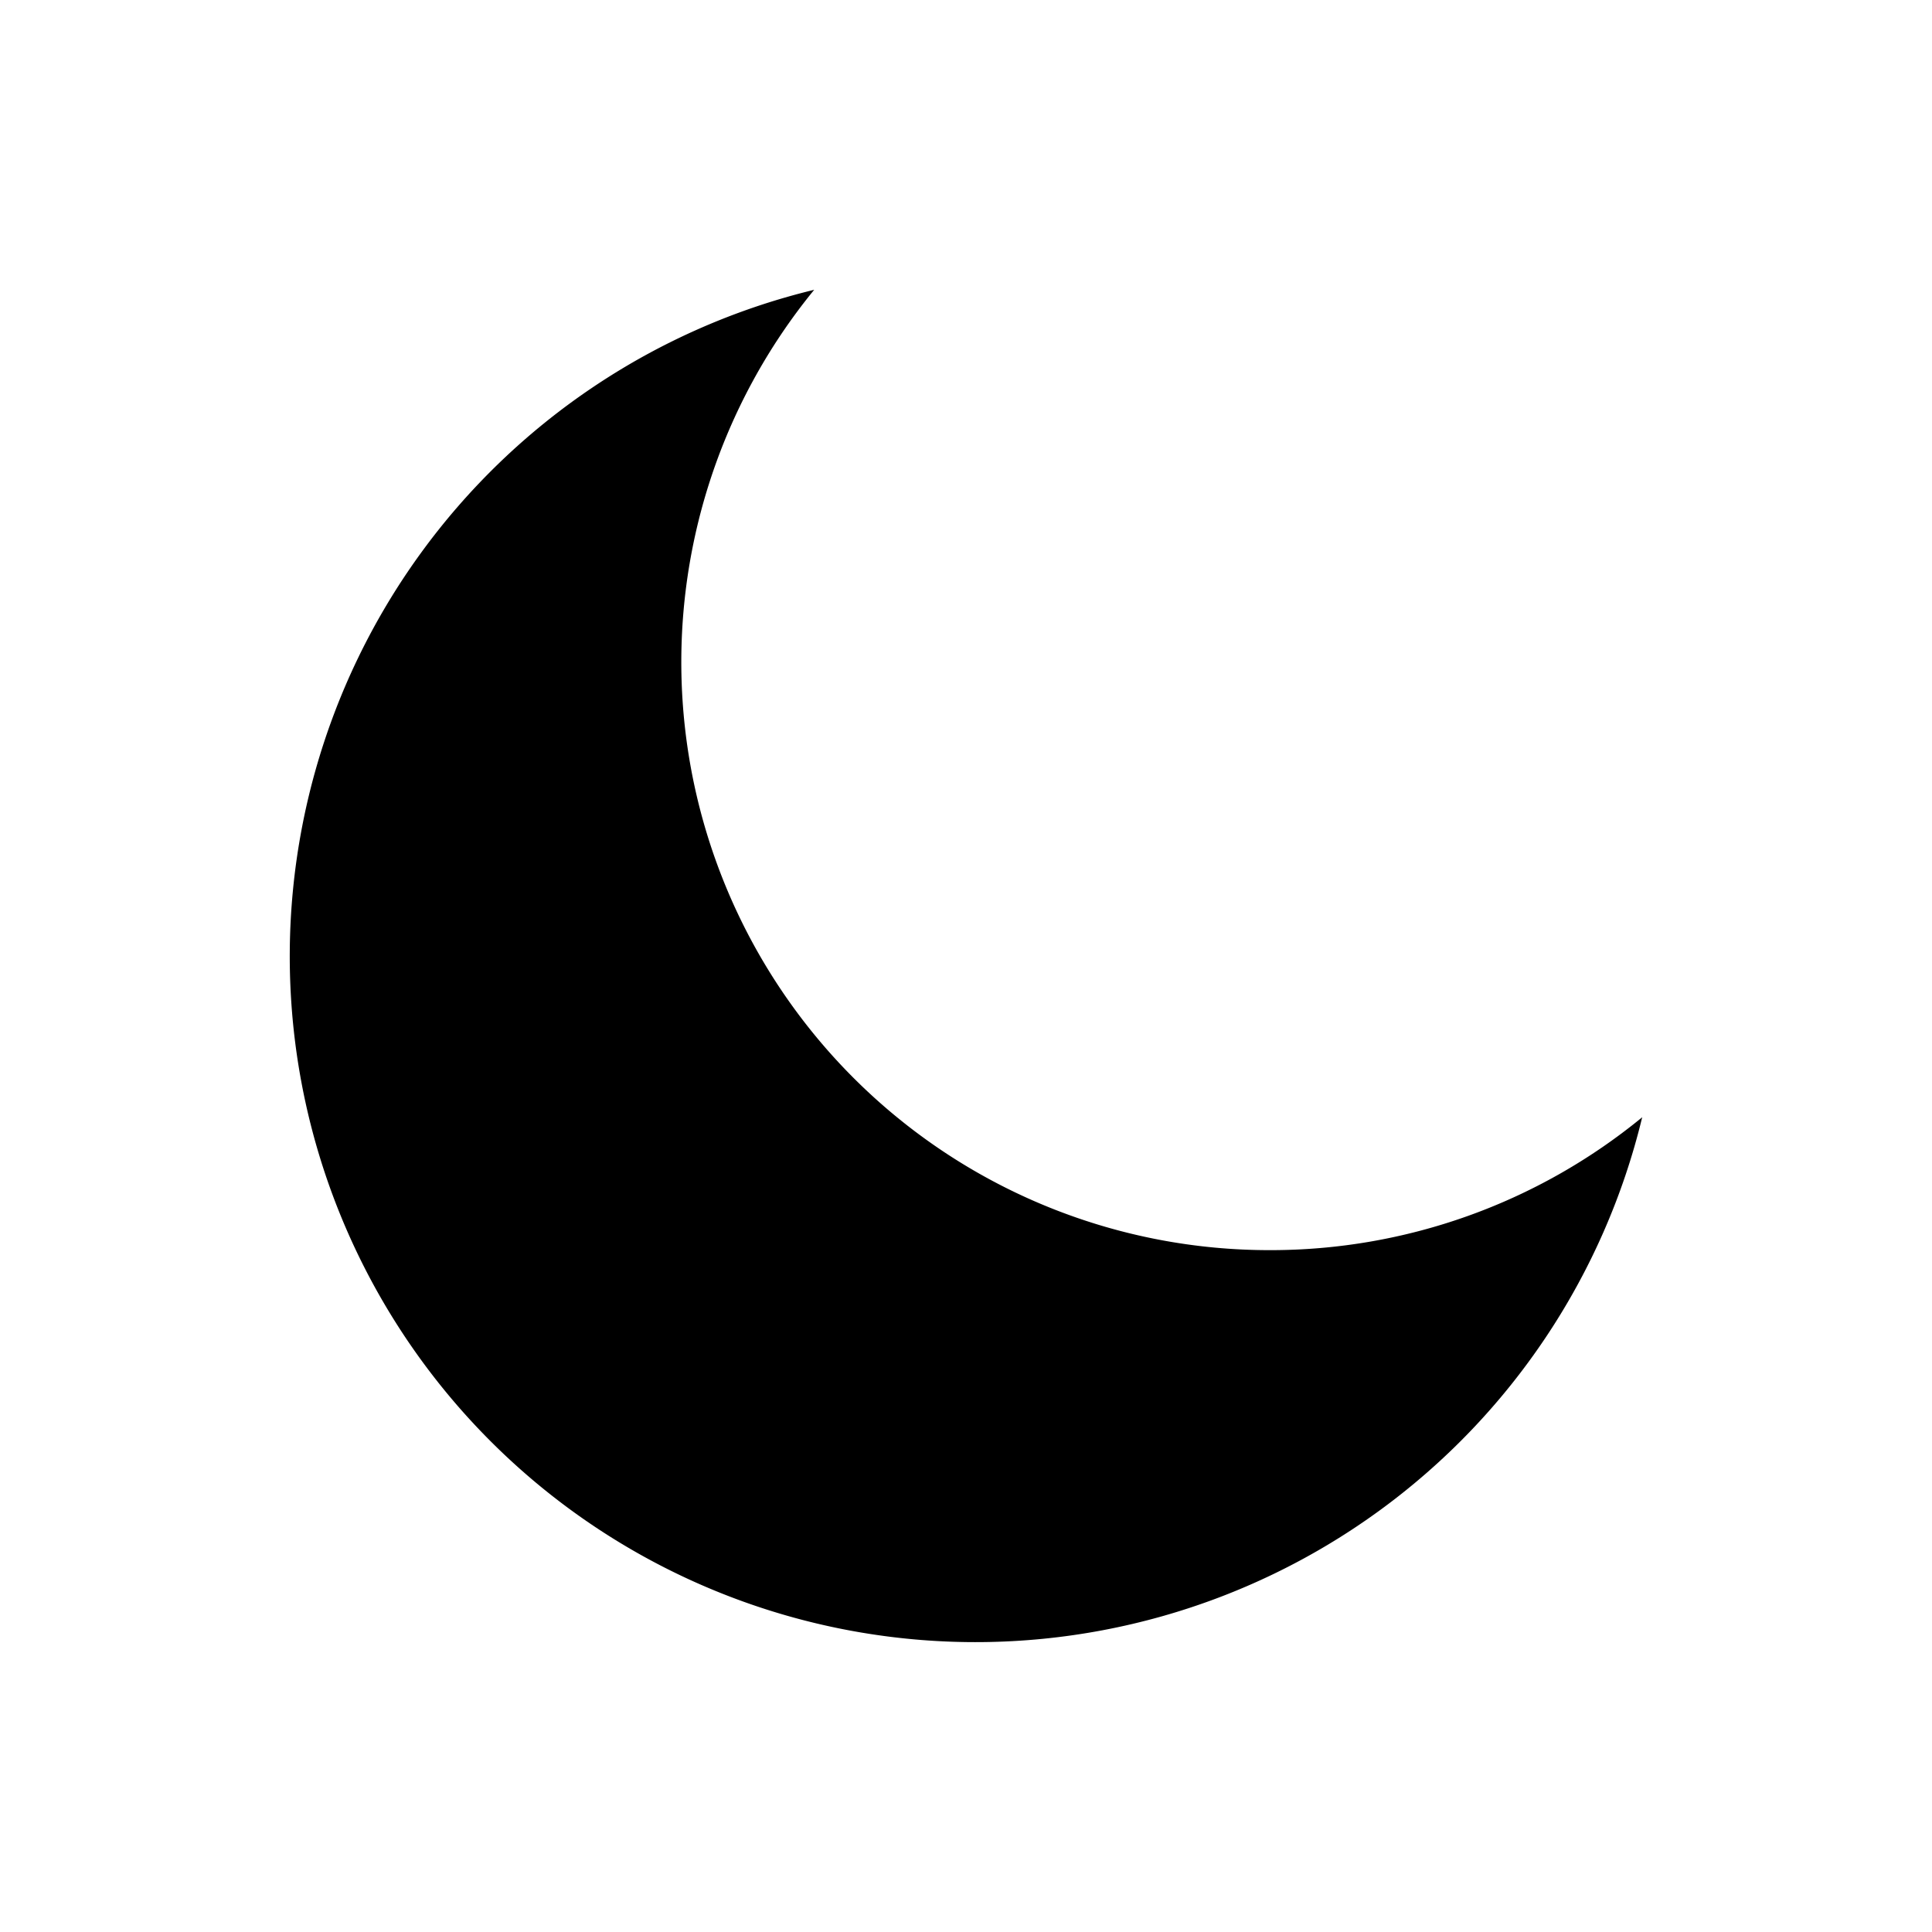 <svg xmlns="http://www.w3.org/2000/svg" width="28" height="28" viewBox="0 0 28 28"><path class="b" d="M432.2,158.12a8.522,8.522,0,0,1-6.6-13.918A9.939,9.939,0,1,0,437.6,156.194,8.489,8.489,0,0,1,432.2,158.12Z" transform="translate(-413.8 -140.002)"/></svg>